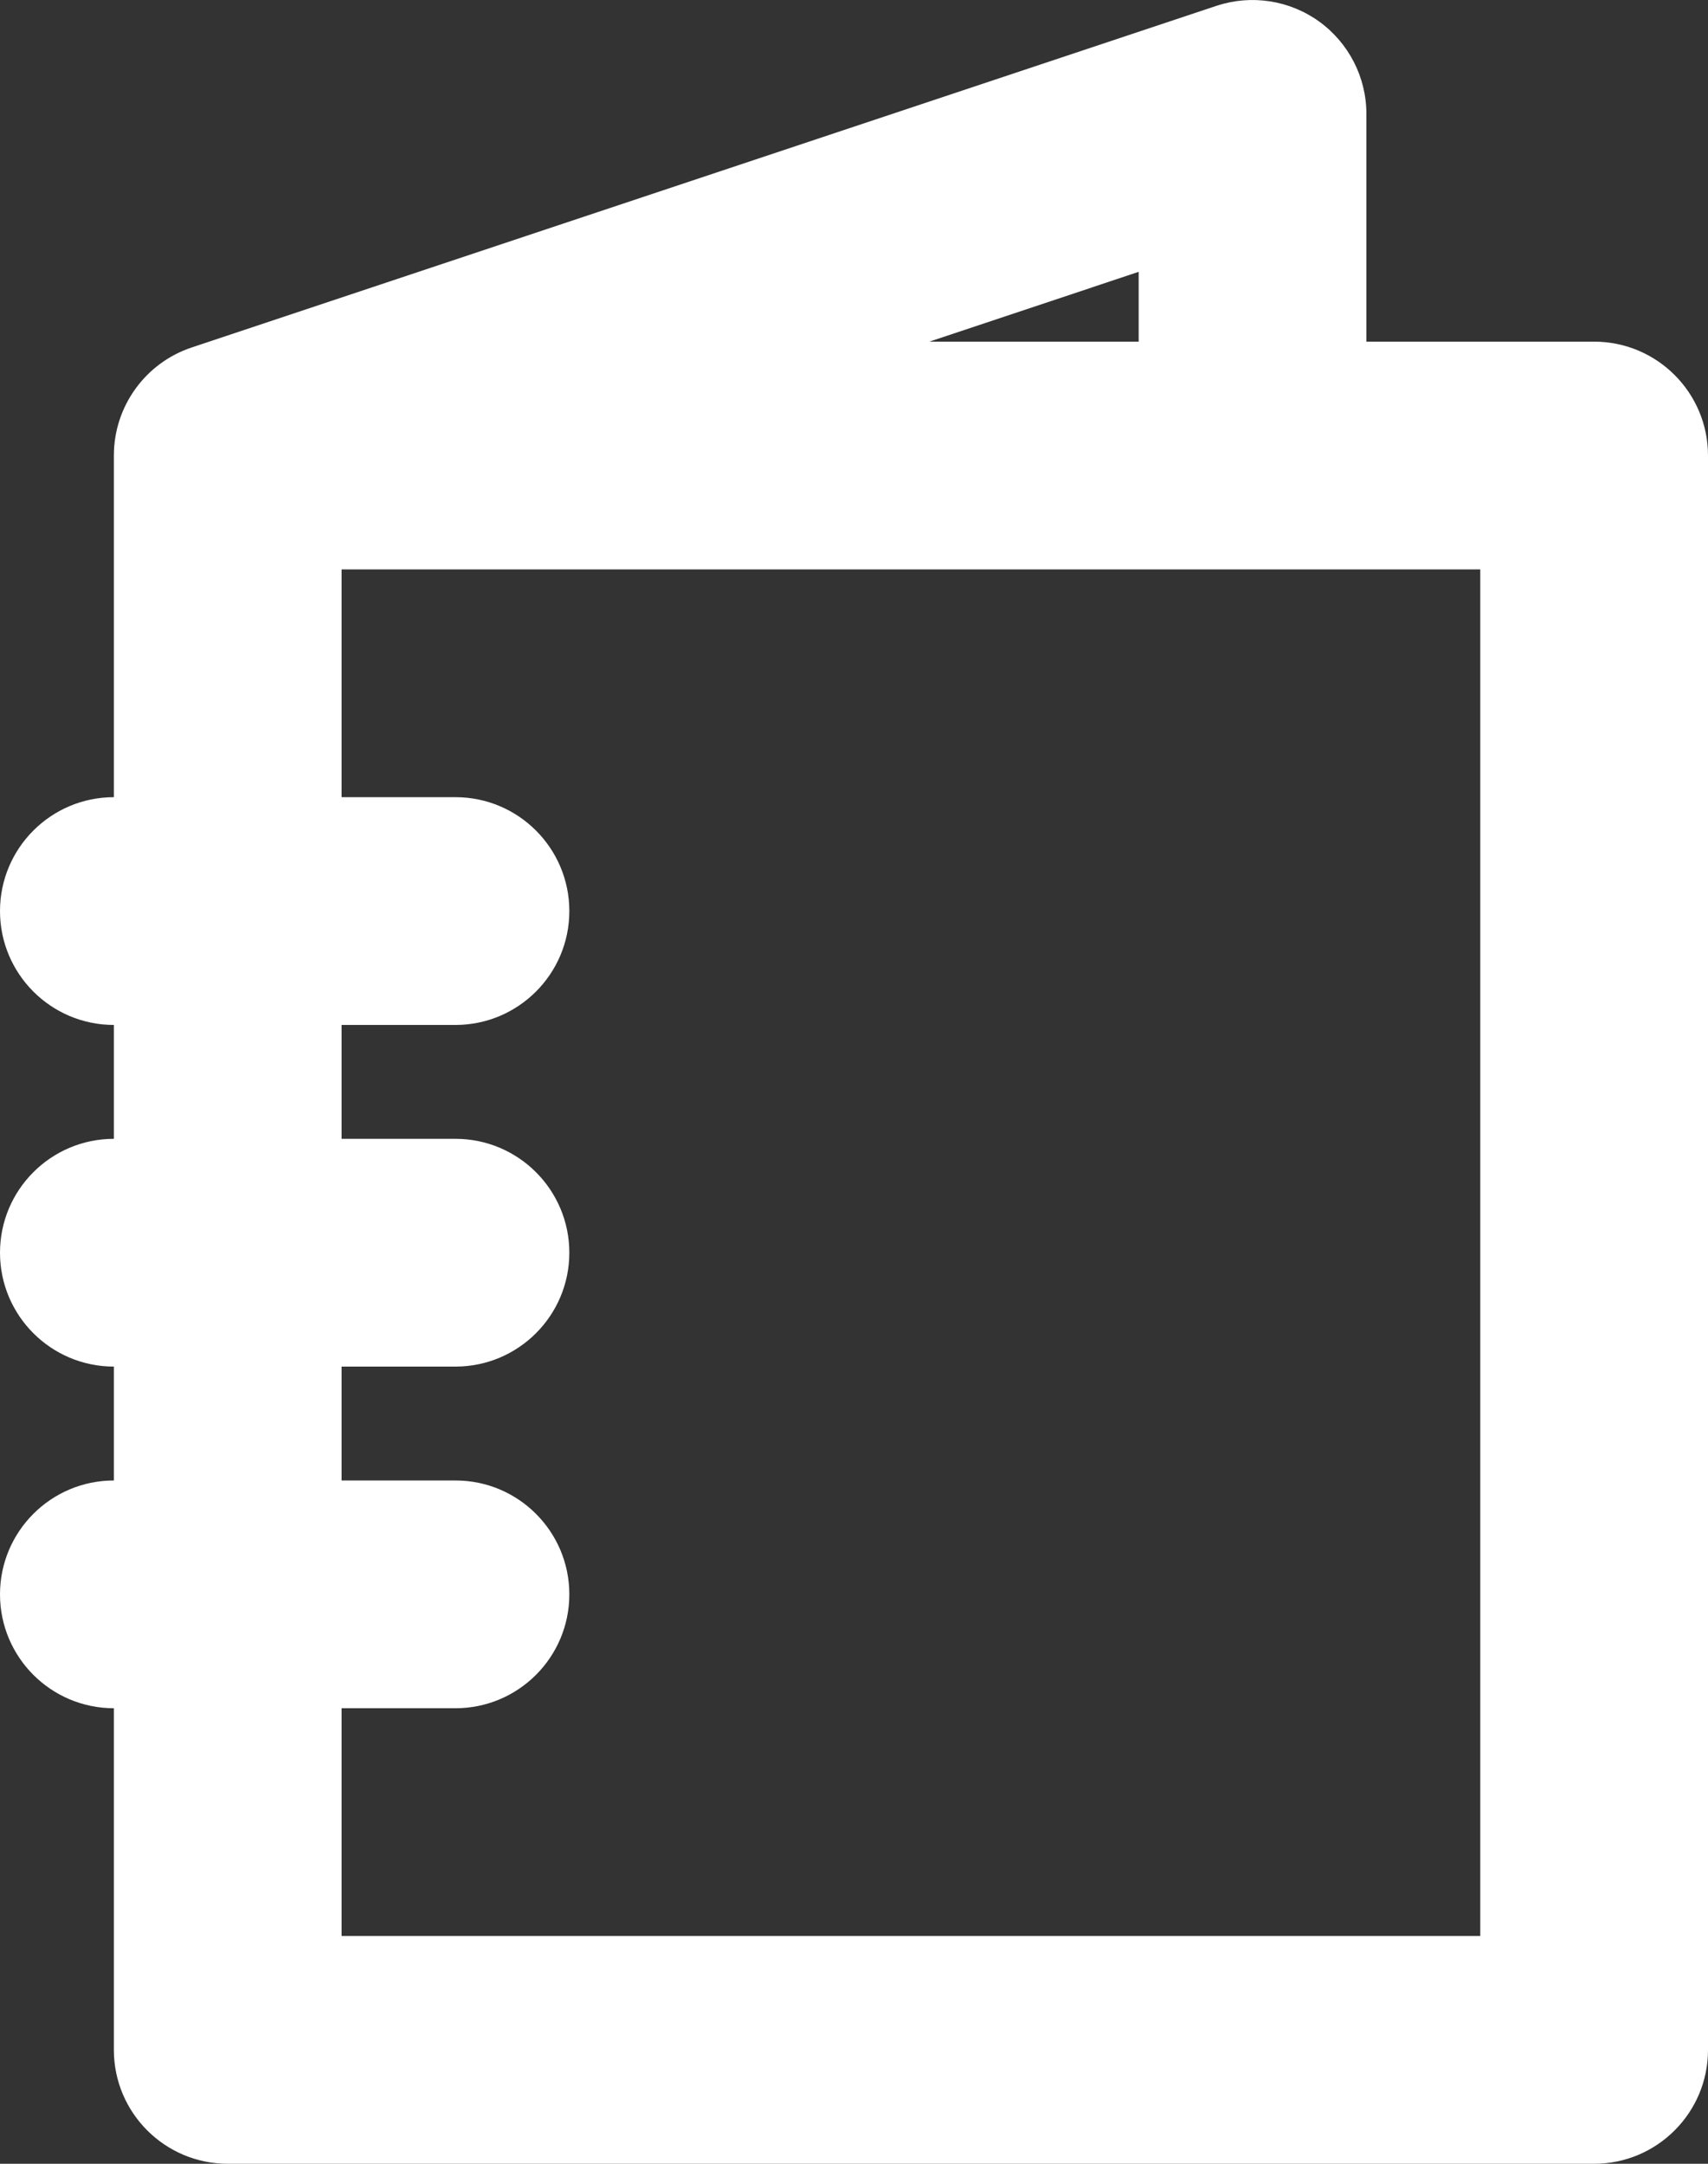 <svg width="15" height="19" viewBox="0 0 15 19" fill="none" xmlns="http://www.w3.org/2000/svg">
<rect x="0" y="0" width="15" height="19" fill="#333333" stroke="none"/>
<path fill-rule="evenodd" clip-rule="evenodd" d="M12 1C12 0.679 11.845 0.377 11.585 0.189C11.324 0.001 10.989 -0.05 10.684 0.051L1.684 3.051C1.275 3.187 1 3.57 1 4V7C0.448 7 0 7.448 0 8C0 8.552 0.448 9 1 9V10C0.448 10 0 10.448 0 11C0 11.552 0.448 12 1 12V13C0.448 13 0 13.448 0 14C0 14.552 0.448 15 1 15V18C1 18.552 1.448 19 2 19H14C14.552 19 15 18.552 15 18V4C15 3.448 14.552 3 14 3H12V1ZM3 15V17H13V5H11H3V7H4C4.552 7 5 7.448 5 8C5 8.552 4.552 9 4 9H3V10H4C4.552 10 5 10.448 5 11C5 11.552 4.552 12 4 12H3V13H4C4.552 13 5 13.448 5 14C5 14.552 4.552 15 4 15H3ZM10 2.387V3H8.162L10 2.387Z" fill="white"/>
</svg>
